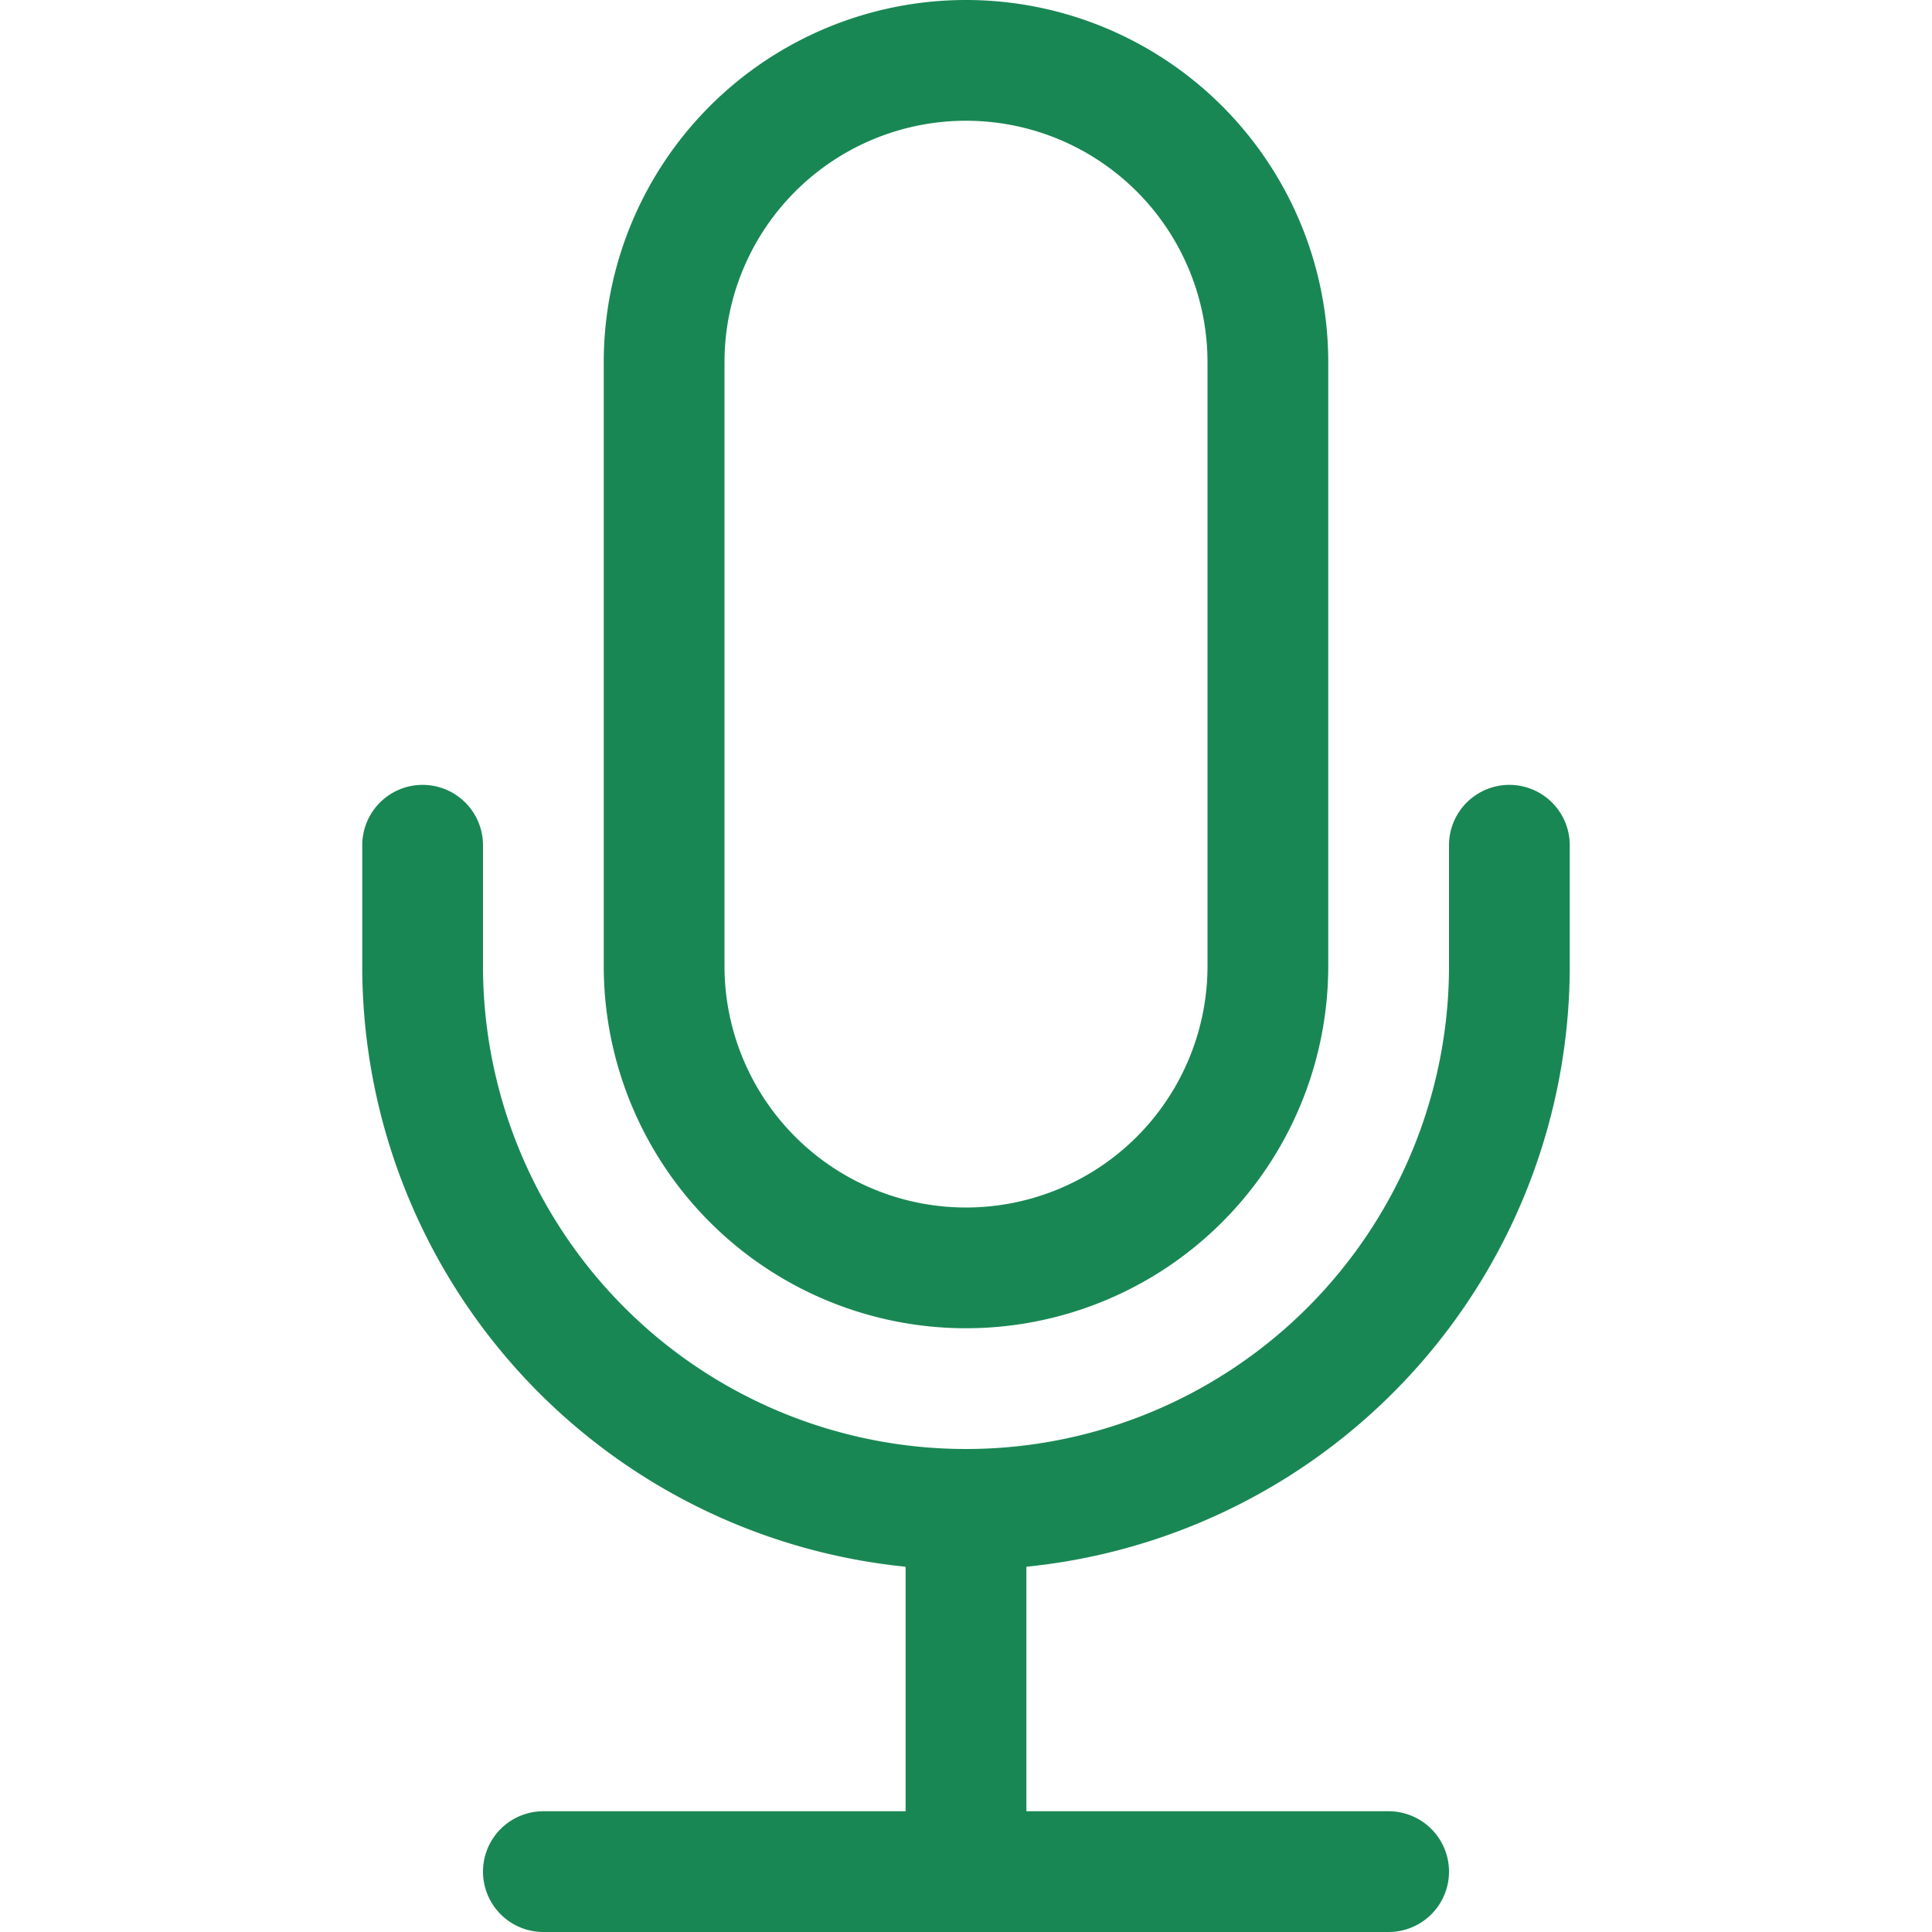 <svg xmlns="http://www.w3.org/2000/svg" width="16" height="16" fill="#198754" class="bi bi-mic" viewBox="0 0 16 16">
  <path d="M3.5 6.5A.5.5 0 0 1 4 7v1a4 4 0 0 0 8 0V7a.5.5 0 0 1 1 0v1a5 5 0 0 1-4.5 4.975V15h3a.5.5 0 0 1 0 1h-7a.5.5 0 0 1 0-1h3v-2.025A5 5 0 0 1 3 8V7a.5.5 0 0 1 .5-.5"/>
  <path d="M10 8a2 2 0 1 1-4 0V3a2 2 0 1 1 4 0zM8 0a3 3 0 0 0-3 3v5a3 3 0 0 0 6 0V3a3 3 0 0 0-3-3"/>
</svg>